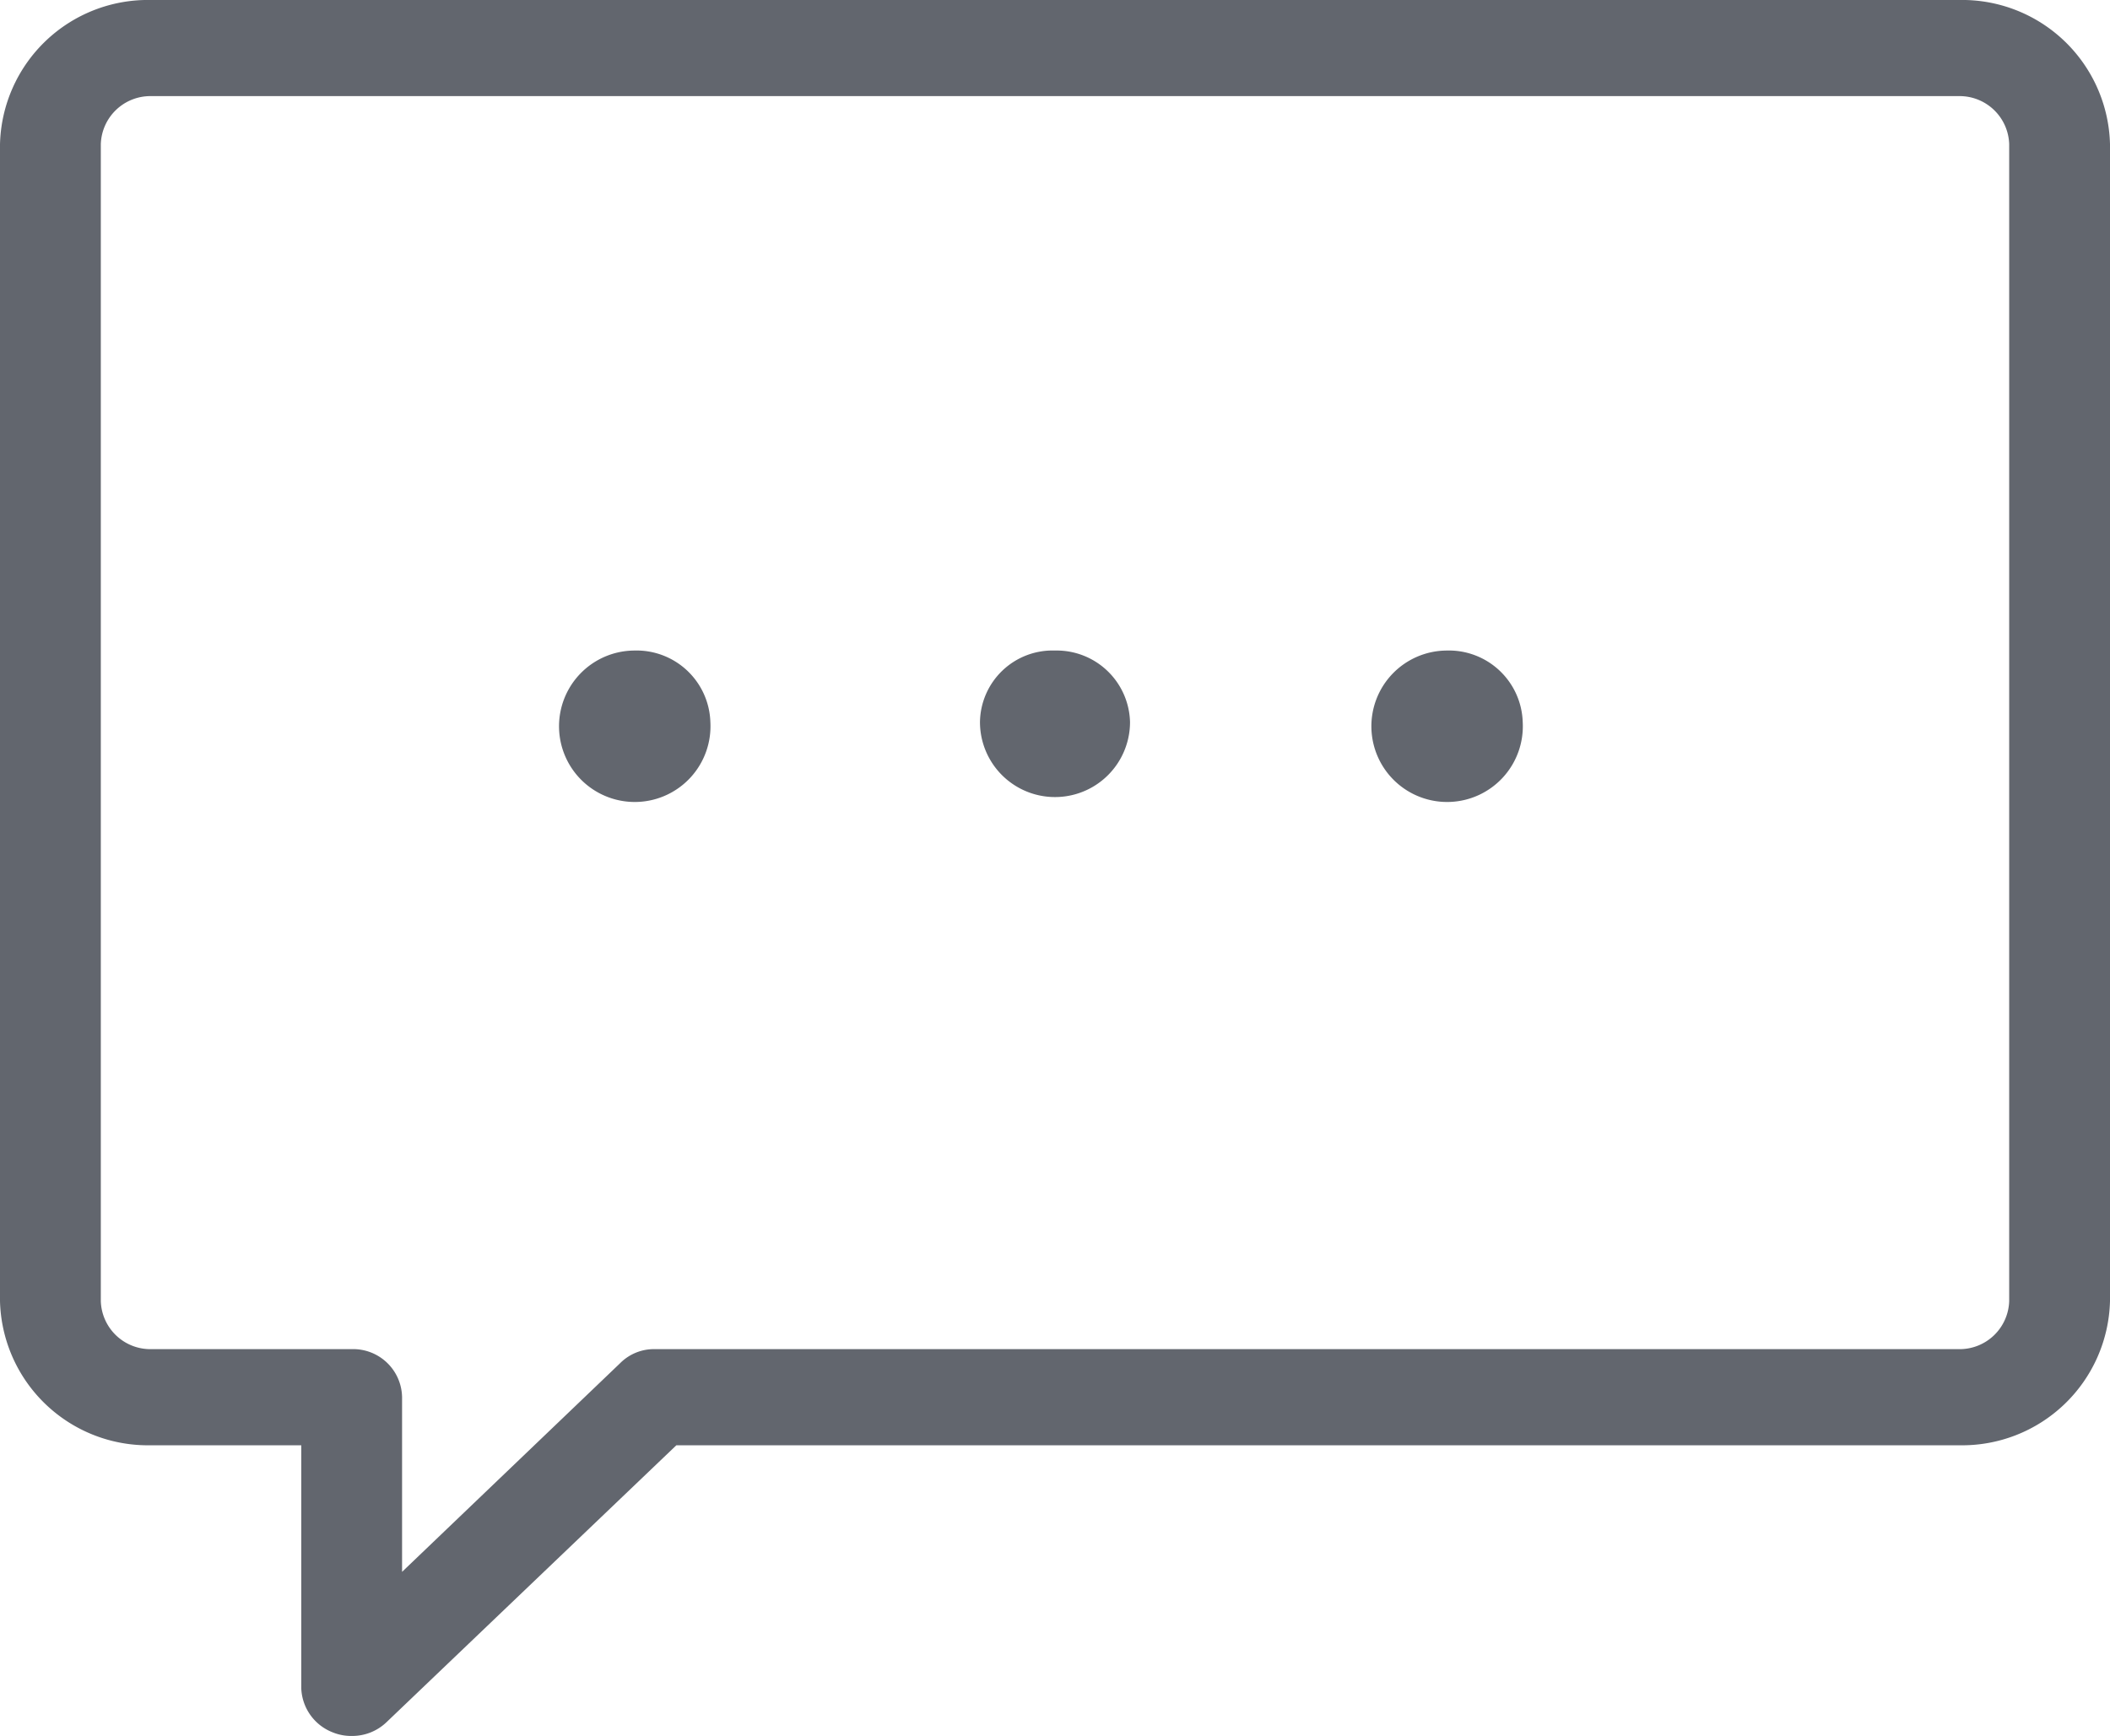 <svg xmlns="http://www.w3.org/2000/svg" width="18" height="14.81" viewBox="0 0 18 14.81">
  <defs>
    <style>
      .cls-1 {
        fill: #62666e;
        fill-rule: evenodd;
      }
    </style>
  </defs>
  <path class="cls-1" d="M1170,2969a0.415,0.415,0,0,1-.16-0.03,0.42,0.42,0,0,1-.27-0.38v-2.07h-1.28a1.262,1.262,0,0,1-1.29-1.23v-9.87a1.262,1.262,0,0,1,1.29-1.23h15.42a1.262,1.262,0,0,1,1.29,1.23v9.87a1.262,1.262,0,0,1-1.29,1.23h-10.94l-2.47,2.36A0.423,0.423,0,0,1,1170,2969Zm-1.71-13.99a0.423,0.423,0,0,0-.43.41v9.87a0.423,0.423,0,0,0,.43.41H1170a0.417,0.417,0,0,1,.43.41v1.49l1.86-1.78a0.407,0.407,0,0,1,.3-0.12h11.12a0.423,0.423,0,0,0,.43-0.41v-9.87a0.423,0.423,0,0,0-.43-0.41h-15.42Zm4.77,5.34a0.646,0.646,0,1,1-.65-0.61A0.63,0.63,0,0,1,1173.06,2960.35Zm3.58,0a0.64,0.64,0,0,1-1.28,0,0.619,0.619,0,0,1,.64-0.61A0.626,0.626,0,0,1,1176.64,2960.35Zm3.35,0a0.646,0.646,0,1,1-.65-0.61A0.63,0.63,0,0,1,1179.99,2960.35Z" transform="translate(-1167 -2954.19)"/>
</svg>